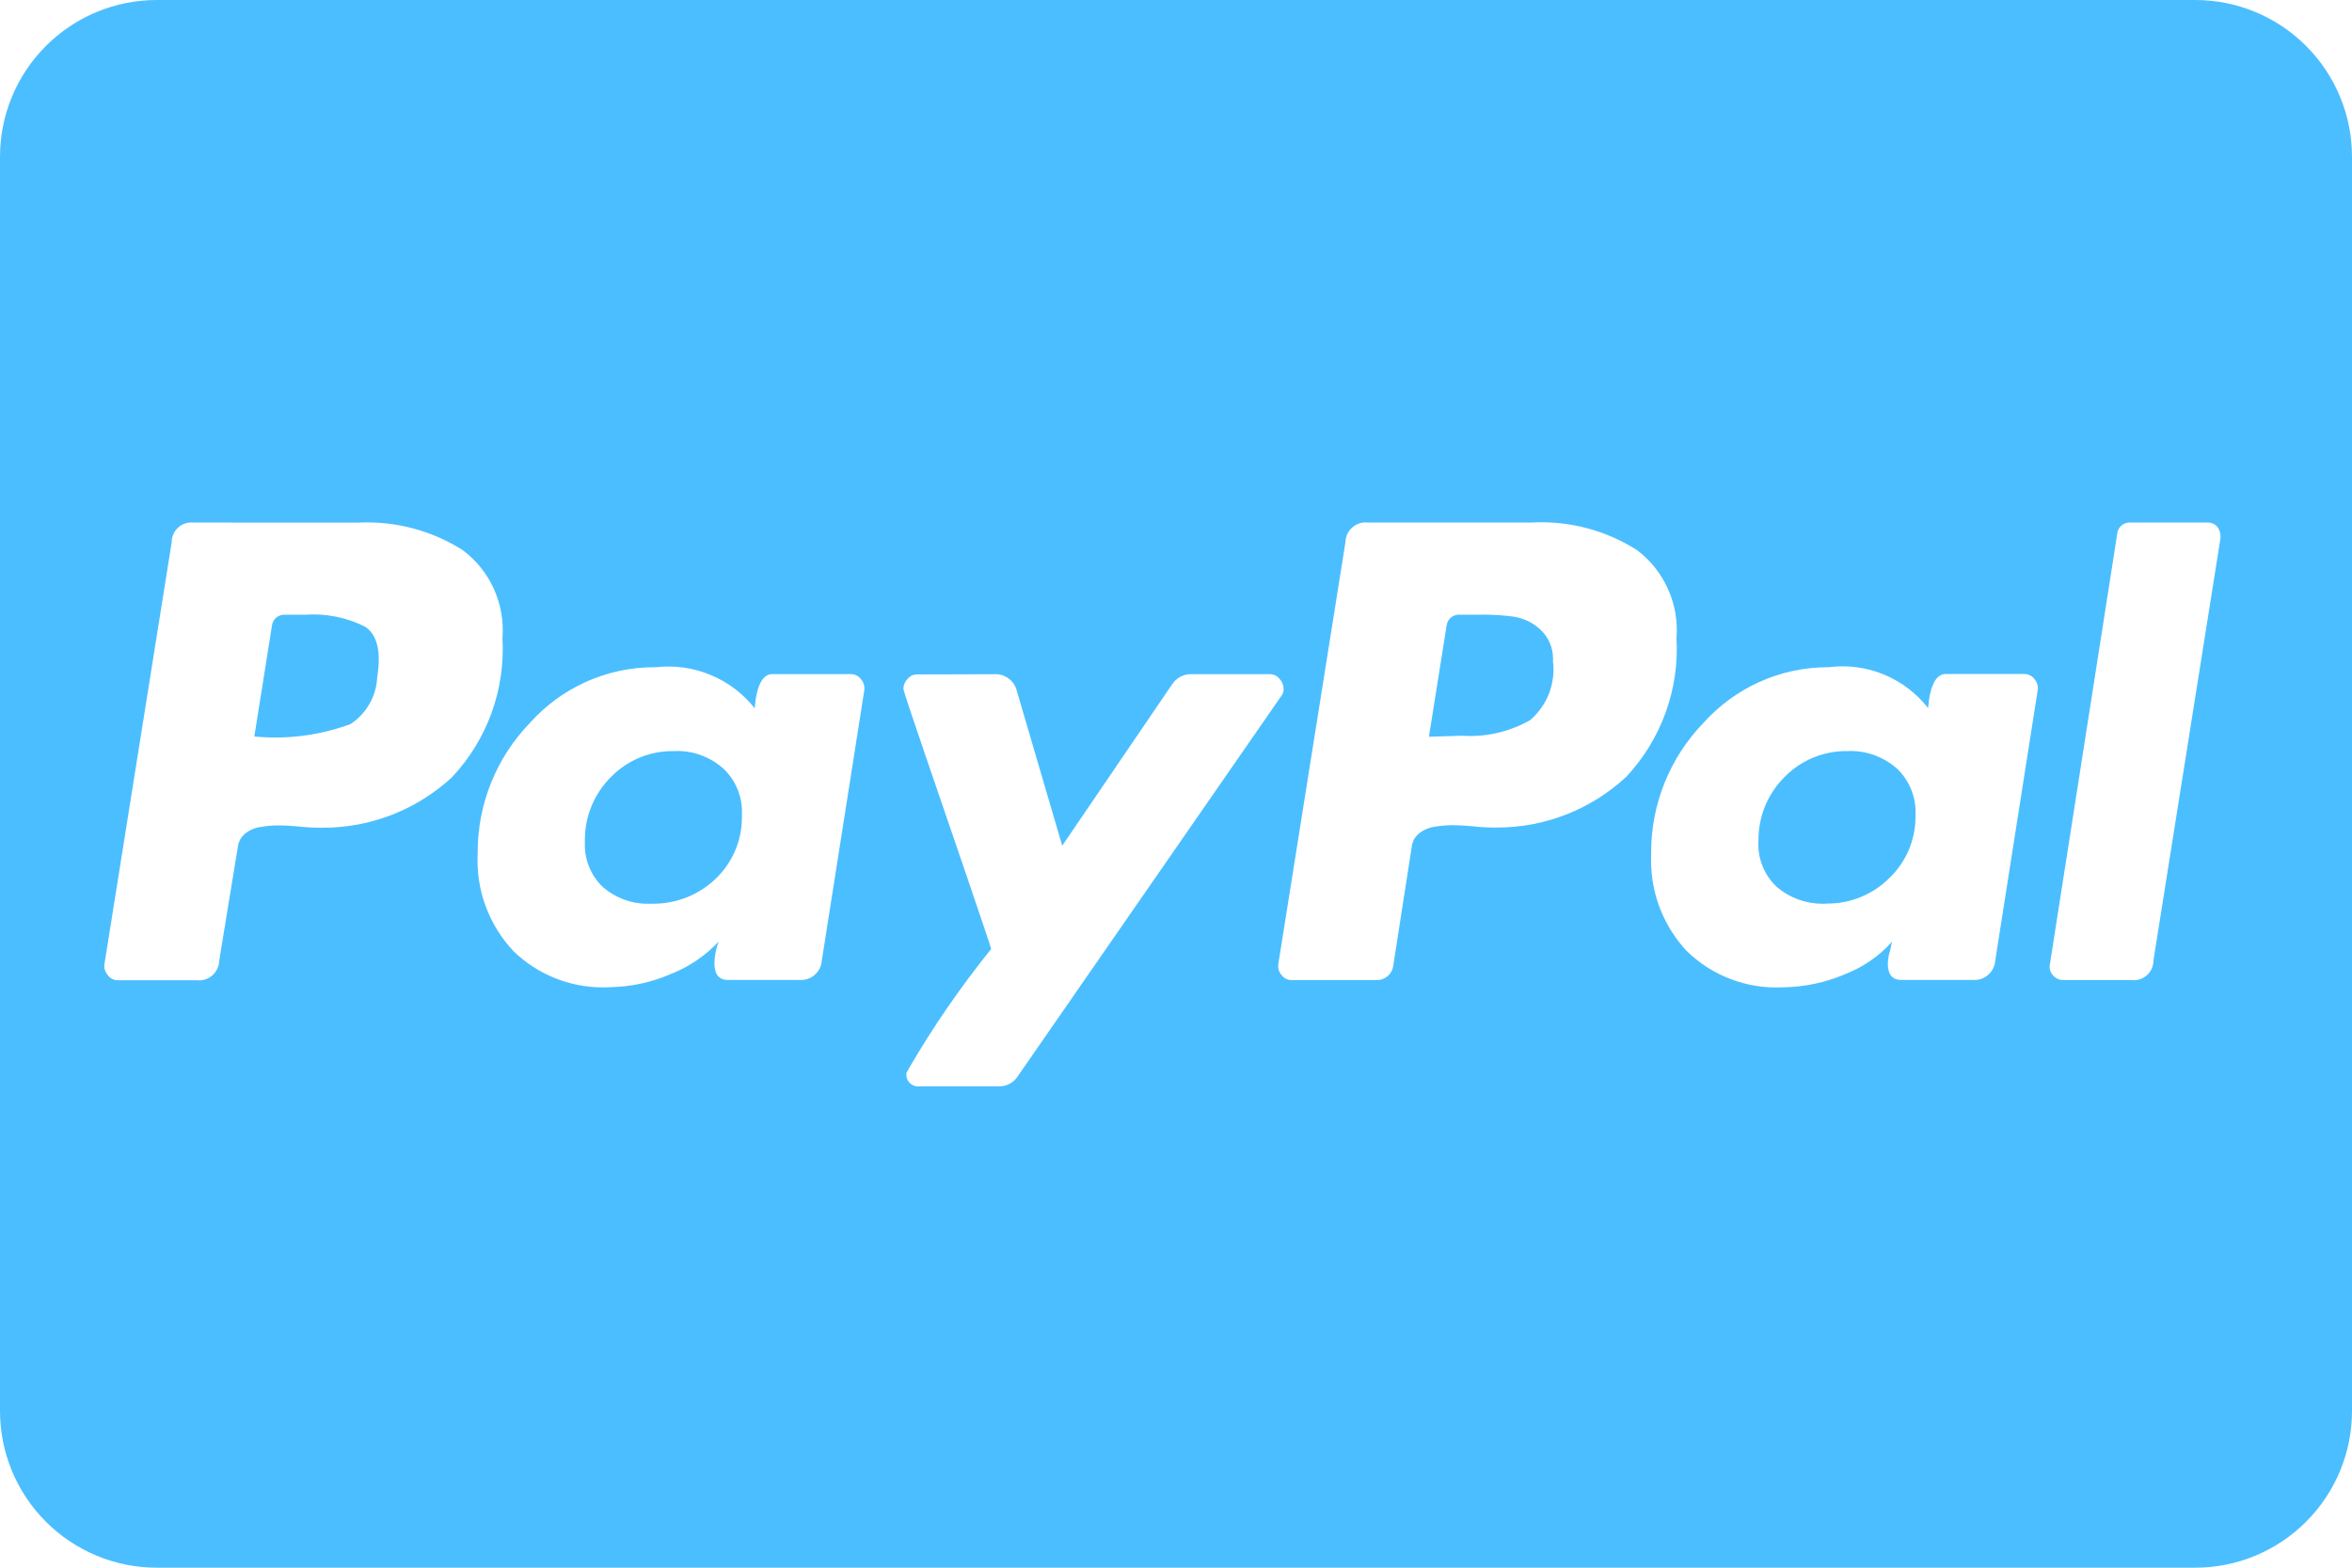 <svg width="45" height="30" viewBox="0 0 45 30" fill="none" xmlns="http://www.w3.org/2000/svg">
<path d="M42 30H3C2.204 30 1.441 29.684 0.879 29.121C0.316 28.559 0 27.796 0 27L0 3C0 2.204 0.316 1.441 0.879 0.879C1.441 0.316 2.204 0 3 0L42 0C42.796 0 43.559 0.316 44.121 0.879C44.684 1.441 45 2.204 45 3V27C45 27.796 44.684 28.559 44.121 29.121C43.559 29.684 42.796 30 42 30ZM17.54 12.906C17.506 12.907 17.472 12.915 17.441 12.93C17.411 12.945 17.384 12.967 17.363 12.994C17.313 13.044 17.285 13.111 17.284 13.181C17.284 13.207 17.406 13.581 17.669 14.348L18.236 16.005L18.5 16.777C18.796 17.644 18.95 18.105 18.964 18.16C18.382 18.881 17.856 19.644 17.39 20.445L17.343 20.532L17.34 20.564C17.34 20.689 17.441 20.791 17.567 20.791L17.601 20.789H17.6H19.122C19.194 20.788 19.263 20.77 19.325 20.735C19.387 20.7 19.439 20.65 19.476 20.59L19.477 20.589L24.517 13.315C24.544 13.28 24.558 13.238 24.559 13.194L24.558 13.175V13.176C24.556 13.106 24.528 13.039 24.479 12.989C24.458 12.962 24.431 12.94 24.401 12.925C24.37 12.91 24.337 12.902 24.302 12.901H22.779C22.708 12.902 22.638 12.92 22.576 12.955C22.514 12.99 22.461 13.04 22.424 13.1L22.422 13.101L20.323 16.184L19.454 13.219C19.431 13.128 19.38 13.048 19.306 12.991C19.233 12.933 19.143 12.902 19.05 12.901L19.017 12.902H19.019L17.54 12.906ZM35.013 12.768H34.98C34.032 12.768 33.181 13.179 32.594 13.831L32.591 13.834C31.949 14.498 31.59 15.387 31.591 16.311V16.345V16.344C31.589 16.38 31.589 16.424 31.589 16.466C31.589 17.137 31.85 17.749 32.275 18.203L32.274 18.201C32.516 18.437 32.803 18.62 33.119 18.739C33.435 18.858 33.772 18.911 34.109 18.894H34.102C34.524 18.889 34.924 18.802 35.289 18.648L35.269 18.655C35.638 18.516 35.95 18.3 36.196 18.025L36.199 18.023C36.186 18.094 36.172 18.154 36.156 18.211L36.159 18.199C36.136 18.275 36.123 18.354 36.119 18.434V18.436C36.119 18.646 36.205 18.753 36.376 18.753H37.74C37.793 18.757 37.847 18.751 37.898 18.735C37.949 18.719 37.996 18.692 38.036 18.657C38.077 18.623 38.11 18.58 38.134 18.532C38.158 18.484 38.172 18.432 38.175 18.379V18.378L38.985 13.219C38.993 13.18 38.991 13.14 38.981 13.101C38.971 13.063 38.952 13.027 38.926 12.998C38.904 12.966 38.874 12.941 38.84 12.924C38.806 12.907 38.768 12.898 38.73 12.898H37.226C37.042 12.898 36.926 13.116 36.889 13.55C36.669 13.268 36.379 13.047 36.049 12.91C35.718 12.772 35.358 12.723 35.002 12.766L35.013 12.765V12.768ZM12.559 12.768H12.524C11.578 12.768 10.726 13.179 10.141 13.831L10.139 13.834C9.496 14.498 9.138 15.387 9.139 16.311V16.345V16.344C9.122 16.683 9.174 17.023 9.292 17.342C9.41 17.661 9.591 17.954 9.824 18.201L9.822 18.2C10.265 18.63 10.87 18.895 11.537 18.895L11.658 18.892H11.651C12.066 18.886 12.46 18.8 12.819 18.646L12.799 18.654C13.172 18.511 13.49 18.296 13.746 18.023L13.748 18.021C13.701 18.144 13.672 18.286 13.669 18.434V18.436C13.669 18.646 13.756 18.753 13.926 18.753H15.289C15.342 18.757 15.396 18.751 15.447 18.735C15.498 18.719 15.545 18.692 15.585 18.657C15.626 18.623 15.659 18.58 15.683 18.532C15.707 18.484 15.72 18.432 15.724 18.379V18.378L16.535 13.219C16.542 13.18 16.54 13.14 16.53 13.103C16.519 13.065 16.501 13.03 16.475 13C16.453 12.969 16.423 12.944 16.389 12.926C16.355 12.909 16.317 12.9 16.279 12.9H14.775C14.591 12.9 14.475 13.119 14.439 13.553C14.216 13.272 13.927 13.053 13.596 12.916C13.266 12.779 12.907 12.728 12.551 12.768L12.561 12.766L12.559 12.768ZM40.765 10L40.745 9.999C40.685 9.999 40.628 10.021 40.584 10.061C40.54 10.101 40.513 10.157 40.508 10.216L39.222 18.44C39.212 18.48 39.212 18.521 39.222 18.561C39.232 18.601 39.253 18.637 39.281 18.666C39.305 18.694 39.334 18.717 39.368 18.732C39.401 18.747 39.437 18.755 39.474 18.755H40.786L40.826 18.758C40.926 18.758 41.021 18.718 41.091 18.648C41.162 18.577 41.201 18.482 41.201 18.383V18.38L42.484 10.299L42.485 10.271C42.485 10.2 42.462 10.131 42.419 10.074V10.075C42.396 10.051 42.369 10.032 42.339 10.019C42.309 10.006 42.277 9.999 42.244 9.999L42.225 10H40.765ZM26.177 10C26.124 9.993 26.069 9.997 26.017 10.013C25.966 10.028 25.918 10.054 25.877 10.09C25.835 10.125 25.802 10.168 25.779 10.217C25.756 10.266 25.744 10.32 25.742 10.374L24.459 18.439C24.452 18.477 24.454 18.516 24.464 18.554C24.474 18.592 24.492 18.627 24.517 18.656C24.54 18.687 24.569 18.713 24.603 18.73C24.637 18.747 24.674 18.756 24.712 18.756H26.344C26.417 18.756 26.488 18.731 26.544 18.684C26.601 18.638 26.64 18.573 26.654 18.501V18.499L27.01 16.206C27.021 16.106 27.07 16.014 27.149 15.95C27.234 15.881 27.338 15.837 27.446 15.821H27.45C27.551 15.803 27.668 15.793 27.786 15.791C27.891 15.791 28.017 15.797 28.163 15.811C28.321 15.829 28.48 15.838 28.64 15.836C29.556 15.838 30.438 15.492 31.11 14.87L31.108 14.873C31.442 14.517 31.701 14.097 31.867 13.638C32.034 13.179 32.105 12.691 32.075 12.204V12.214C32.102 11.892 32.047 11.568 31.914 11.273C31.782 10.977 31.577 10.721 31.319 10.526L31.314 10.523C30.717 10.145 30.018 9.962 29.314 9.999H29.321L26.177 10ZM3.7 10C3.648 9.994 3.595 10 3.545 10.016C3.495 10.032 3.449 10.059 3.41 10.094C3.37 10.129 3.339 10.172 3.318 10.22C3.296 10.268 3.285 10.32 3.285 10.373V10.375L2 18.44C1.993 18.478 1.995 18.518 2.005 18.555C2.015 18.593 2.034 18.628 2.059 18.657C2.081 18.689 2.11 18.714 2.144 18.731C2.178 18.749 2.216 18.758 2.254 18.758H3.759C3.812 18.765 3.867 18.76 3.919 18.745C3.971 18.729 4.019 18.703 4.06 18.668C4.101 18.633 4.134 18.589 4.157 18.54C4.18 18.491 4.193 18.438 4.194 18.384L4.55 16.21C4.561 16.11 4.61 16.018 4.688 15.954C4.773 15.885 4.876 15.84 4.985 15.825H4.989C5.099 15.806 5.211 15.796 5.324 15.795H5.325C5.43 15.795 5.555 15.801 5.7 15.815C5.858 15.833 6.017 15.841 6.176 15.84C7.13 15.84 7.997 15.474 8.648 14.874L8.645 14.876C8.98 14.521 9.238 14.101 9.405 13.642C9.571 13.183 9.642 12.695 9.613 12.207V12.217C9.639 11.895 9.584 11.571 9.452 11.276C9.32 10.981 9.115 10.724 8.856 10.53L8.851 10.526C8.257 10.15 7.562 9.967 6.86 10.001H6.867L3.7 10ZM34.93 17.294L34.87 17.295C34.551 17.295 34.242 17.182 33.998 16.976L34 16.977C33.887 16.874 33.797 16.747 33.736 16.607C33.674 16.466 33.642 16.315 33.642 16.161L33.644 16.105V16.071C33.644 15.604 33.833 15.18 34.139 14.873C34.44 14.564 34.86 14.373 35.325 14.373H35.366H35.364L35.406 14.371C35.742 14.371 36.049 14.495 36.284 14.699L36.282 14.697C36.399 14.805 36.491 14.935 36.554 15.08C36.618 15.225 36.65 15.382 36.65 15.54L36.649 15.6V15.598V15.627C36.649 16.089 36.458 16.506 36.149 16.802C35.993 16.958 35.808 17.081 35.604 17.165C35.401 17.249 35.183 17.292 34.962 17.291H34.931L34.93 17.294ZM12.456 17.294L12.394 17.295C12.066 17.295 11.765 17.175 11.535 16.976L11.536 16.977C11.426 16.872 11.339 16.746 11.279 16.606C11.219 16.466 11.189 16.316 11.189 16.164L11.19 16.105V16.071C11.19 15.604 11.379 15.18 11.685 14.873C11.986 14.564 12.405 14.373 12.87 14.373H12.914H12.911L12.954 14.371C13.29 14.371 13.596 14.495 13.831 14.699L13.83 14.697C13.946 14.805 14.038 14.935 14.101 15.08C14.164 15.225 14.197 15.381 14.196 15.539L14.195 15.6V15.598V15.641C14.195 16.102 14.004 16.517 13.695 16.814C13.375 17.122 12.947 17.294 12.502 17.294H12.456ZM27.34 14.094L27.676 11.98C27.679 11.949 27.688 11.919 27.702 11.891C27.716 11.863 27.736 11.838 27.76 11.819C27.784 11.798 27.812 11.783 27.841 11.774C27.871 11.764 27.903 11.761 27.934 11.764H28.289L28.365 11.762C28.581 11.762 28.795 11.777 29.004 11.806L28.98 11.804C29.174 11.839 29.343 11.926 29.475 12.051C29.55 12.123 29.611 12.209 29.652 12.304C29.693 12.399 29.714 12.502 29.714 12.606L29.712 12.654V12.651C29.739 12.86 29.713 13.072 29.638 13.269C29.562 13.465 29.439 13.64 29.28 13.777L29.279 13.779C28.88 14.006 28.424 14.111 27.966 14.079H27.974L27.343 14.099L27.34 14.094ZM4.866 14.094L5.202 11.98C5.205 11.949 5.214 11.918 5.228 11.891C5.242 11.863 5.262 11.838 5.286 11.818C5.31 11.798 5.338 11.783 5.368 11.774C5.397 11.764 5.429 11.761 5.46 11.764H5.834C6.234 11.734 6.635 11.815 6.992 11.996L6.98 11.99C7.216 12.141 7.296 12.463 7.218 12.947C7.211 13.129 7.162 13.306 7.073 13.463C6.984 13.621 6.859 13.756 6.707 13.855L6.704 13.857C6.111 14.076 5.477 14.156 4.849 14.092L4.866 14.094Z" fill="#4BBEFF"/>
</svg>
